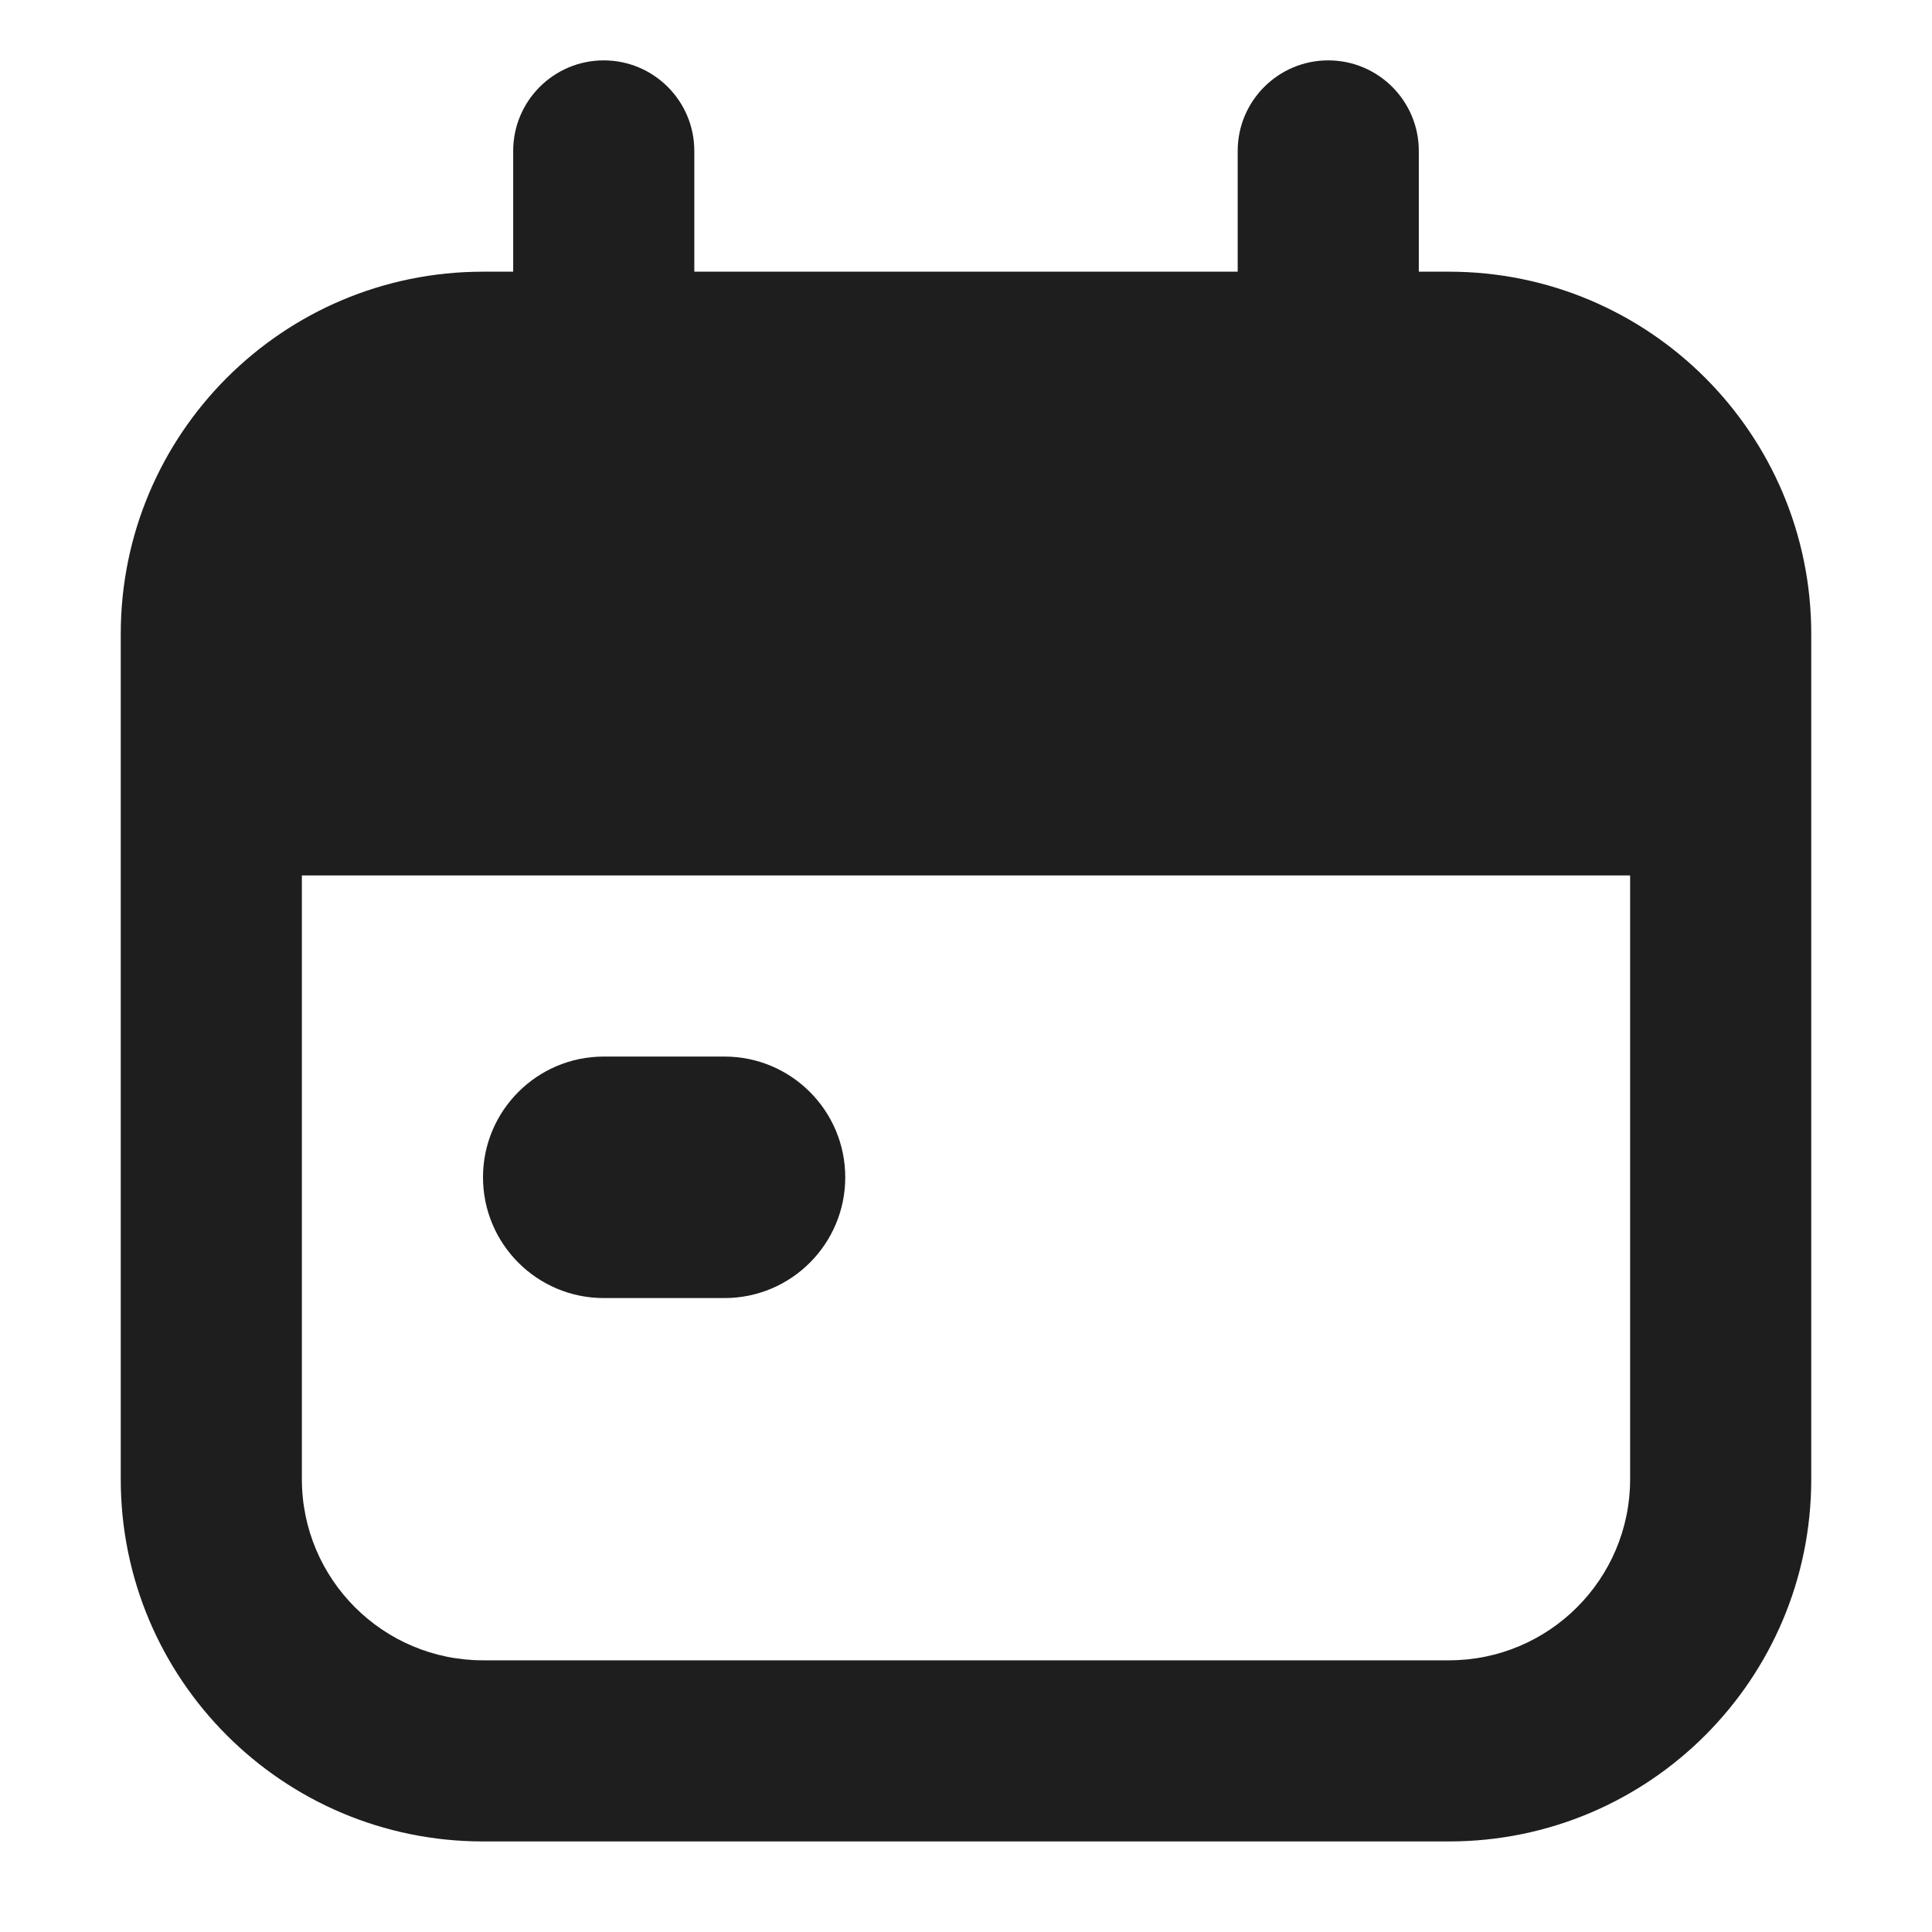 <svg width="16" height="16" viewBox="0 0 16 16" fill="none" xmlns="http://www.w3.org/2000/svg">
<path fill-rule="evenodd" clip-rule="evenodd" d="M5 0.5C5.414 0.5 5.75 0.836 5.75 1.25V2.25H10.25V1.25C10.25 0.836 10.586 0.5 11 0.5C11.414 0.5 11.75 0.836 11.75 1.25V2.25H12C13.657 2.25 15 3.593 15 5.25V7.25V12.25C15 13.907 13.657 15.25 12 15.25H4C2.343 15.25 1 13.907 1 12.25V7.25V5.25C1 3.593 2.343 2.25 4 2.25H4.25V1.25C4.25 0.836 4.586 0.5 5 0.5ZM13.5 7.25H2.5V12.25C2.5 13.078 3.172 13.75 4 13.75H12C12.828 13.75 13.5 13.078 13.5 12.25V7.25ZM5 8.75C4.448 8.75 4 9.198 4 9.75C4 10.302 4.448 10.75 5 10.75H6C6.552 10.75 7 10.302 7 9.75C7 9.198 6.552 8.75 6 8.75H5Z" fill="#1E1E1E"/>
</svg>

